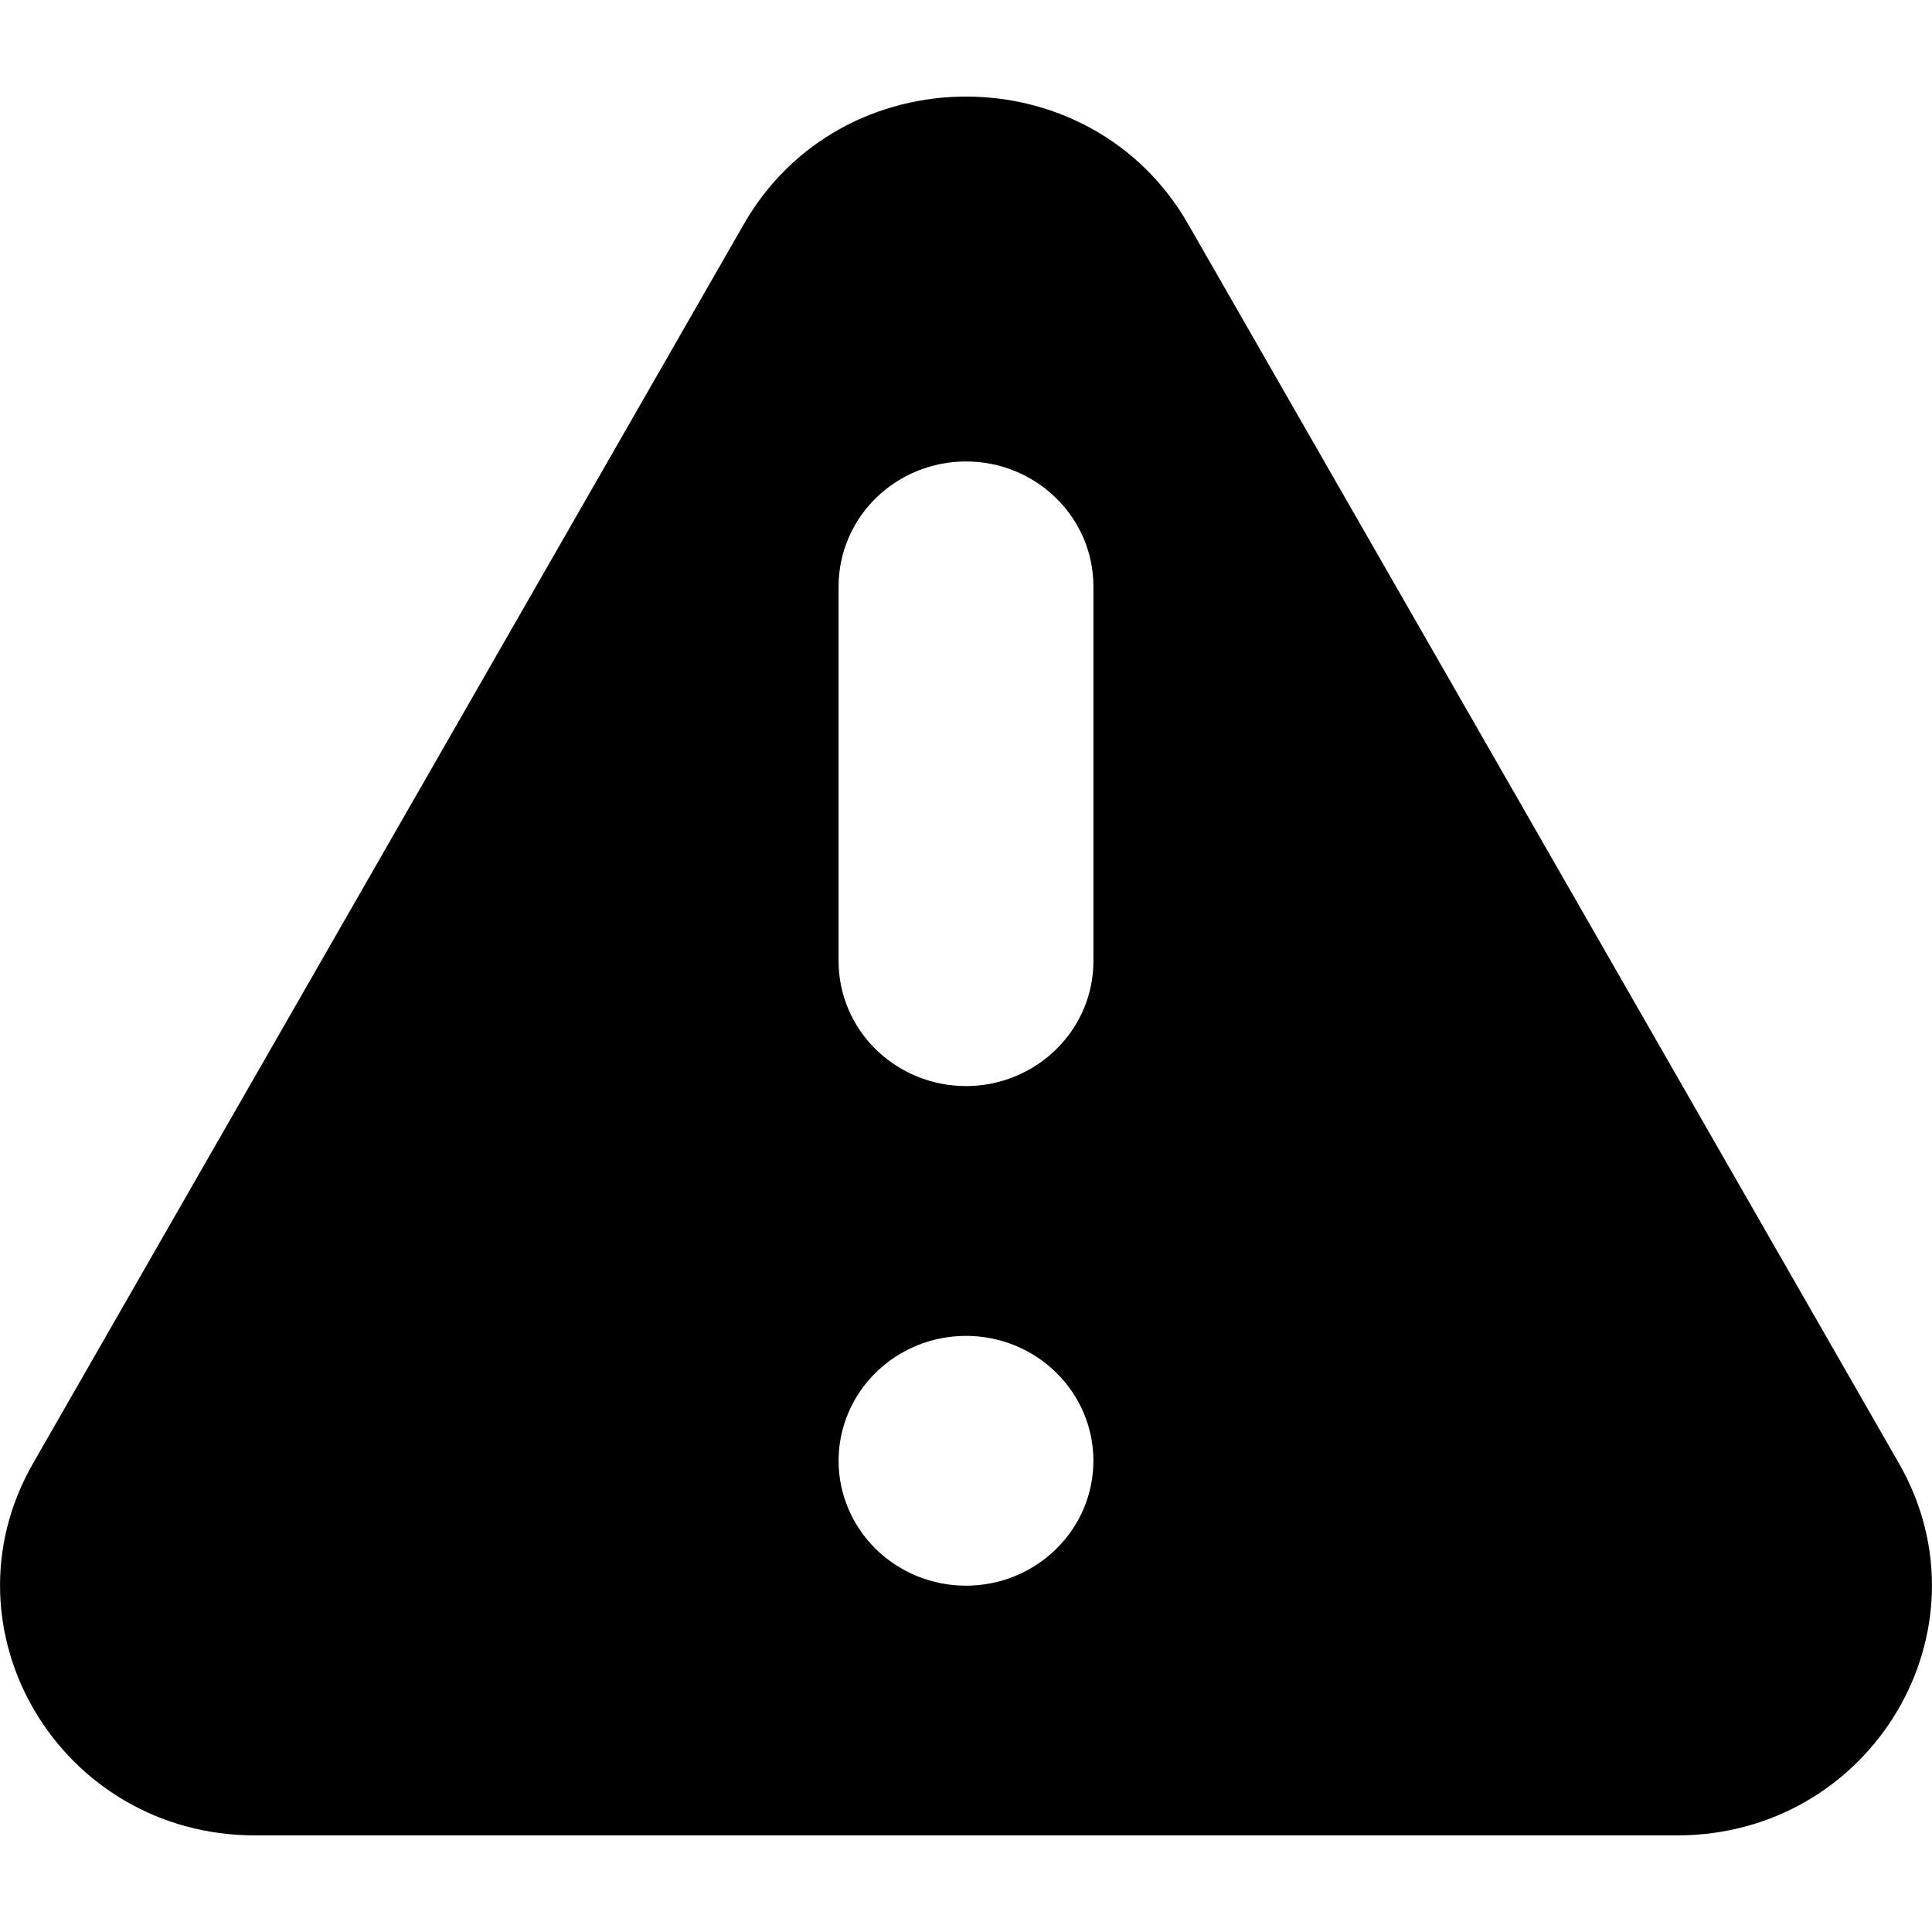<svg viewBox="0 0 20 20" xmlns="http://www.w3.org/2000/svg" id="icon">
  <path fill-rule="evenodd" d="M7.701 2.319C8.71 0.56 11.291 0.56 12.299 2.319L19.657 15.147C20.646 16.872 19.376 19 17.36 19H2.641C0.624 19 -0.646 16.872 0.343 15.147L7.701 2.319ZM11.319 15.122C11.319 15.465 11.18 15.794 10.932 16.036C10.685 16.279 10.35 16.415 10 16.415C9.65 16.415 9.315 16.279 9.067 16.036C8.82 15.794 8.681 15.465 8.681 15.122C8.681 14.779 8.82 14.45 9.067 14.208C9.315 13.965 9.65 13.829 10 13.829C10.35 13.829 10.685 13.965 10.932 14.208C11.18 14.45 11.319 14.779 11.319 15.122ZM10 4.777C9.65 4.777 9.315 4.913 9.067 5.156C8.82 5.398 8.681 5.727 8.681 6.07V9.95C8.681 10.293 8.82 10.621 9.067 10.864C9.315 11.106 9.65 11.243 10 11.243C10.35 11.243 10.685 11.106 10.932 10.864C11.18 10.621 11.319 10.293 11.319 9.95V6.07C11.319 5.727 11.18 5.398 10.932 5.156C10.685 4.913 10.35 4.777 10 4.777Z"/>
</svg>
